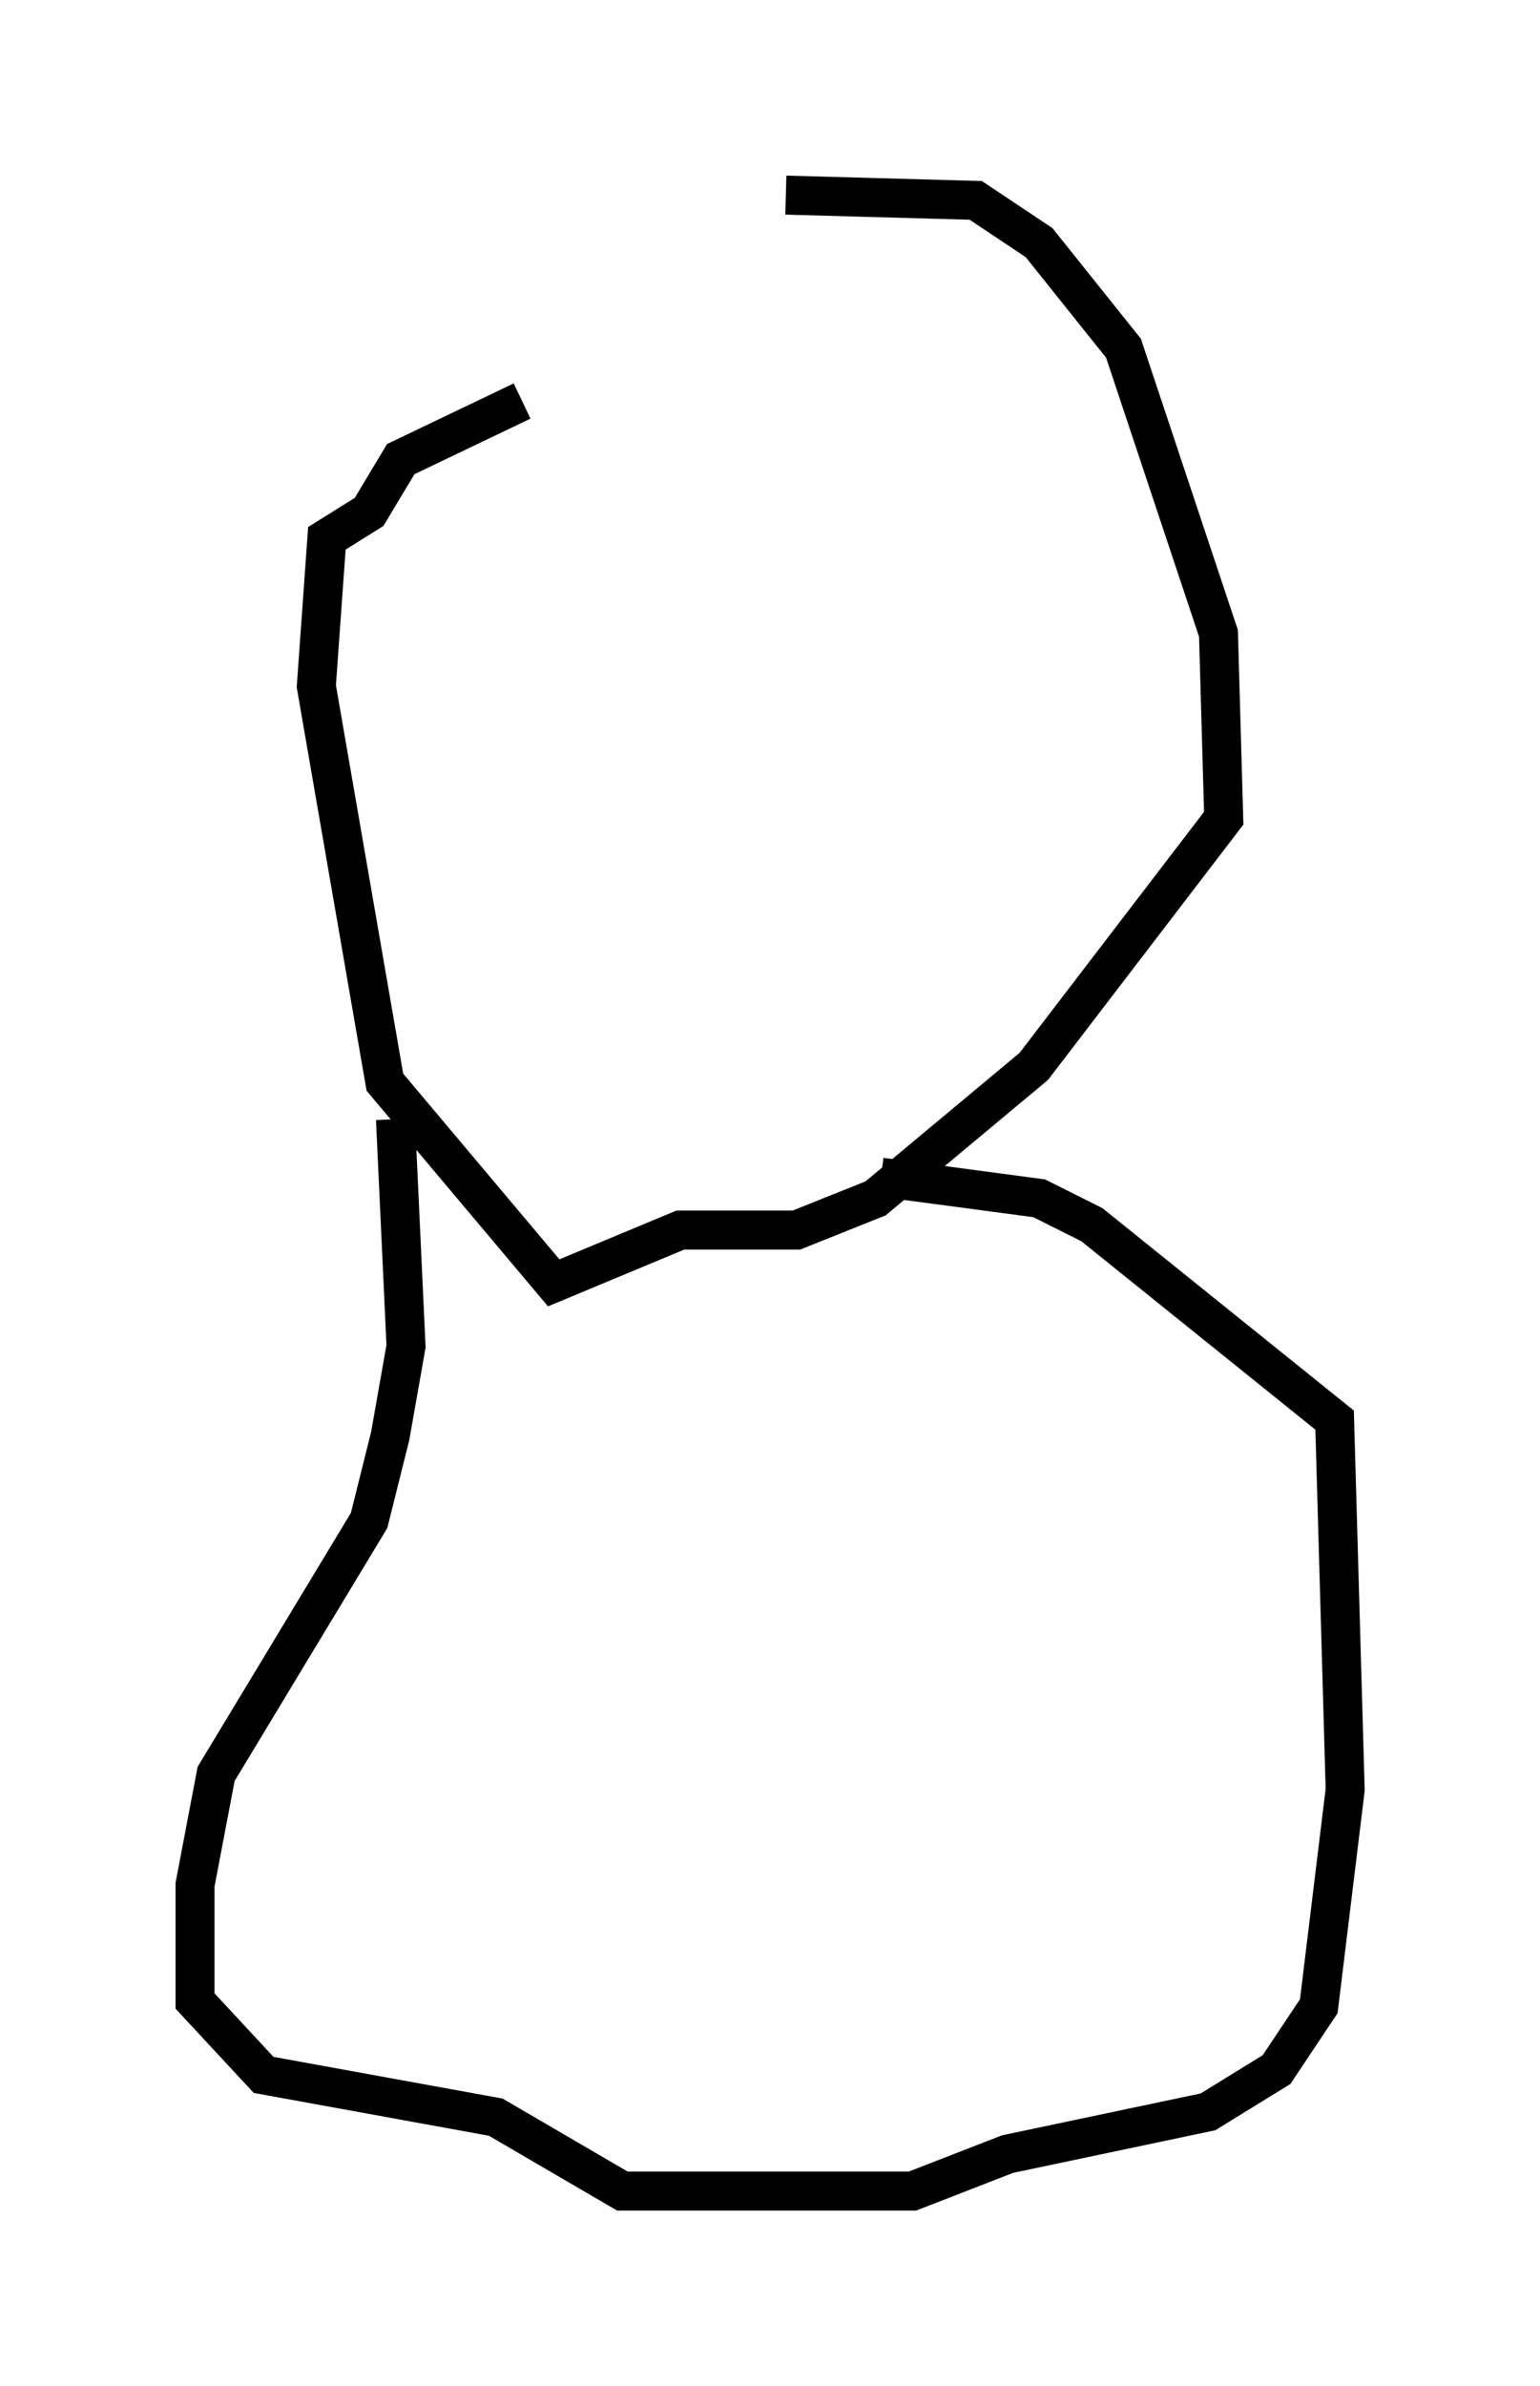 <?xml version="1.0" encoding="utf-8" ?>
<svg baseProfile="full" height="61.15" version="1.1" width="39.499" xmlns="http://www.w3.org/2000/svg" xmlns:ev="http://www.w3.org/2001/xml-events" xmlns:xlink="http://www.w3.org/1999/xlink"><defs /><rect fill="white" height="61.15" width="39.499" x="0" y="0" /><path d="M11.766, 10.007 m8.39, -5.007 l4.871, 0.135 1.624, 1.083 l2.165, 2.706 2.436, 7.307 l0.135, 4.736 -4.871, 6.36 l-4.059, 3.383 -2.03, 0.812 l-2.977, 0.0 -3.248, 1.353 l-4.33, -5.142 -1.759, -10.149 l0.271, -3.789 1.083, -0.677 l0.812, -1.353 3.112, -1.488 m-3.248, 18.403 l0.271, 5.819 -0.406, 2.3 l-0.541, 2.165 -3.924, 6.495 l-0.541, 2.842 0.0, 2.977 l1.759, 1.894 5.954, 1.083 l3.248, 1.894 7.442, 0.0 l2.436, -0.947 5.142, -1.083 l1.759, -1.083 1.083, -1.624 l0.677, -5.548 -0.271, -9.472 l-6.225, -5.007 -1.353, -0.677 l-4.059, -0.541 m-17.456, 20.974 " fill="none" stroke="black" stroke-width="1" /></svg>